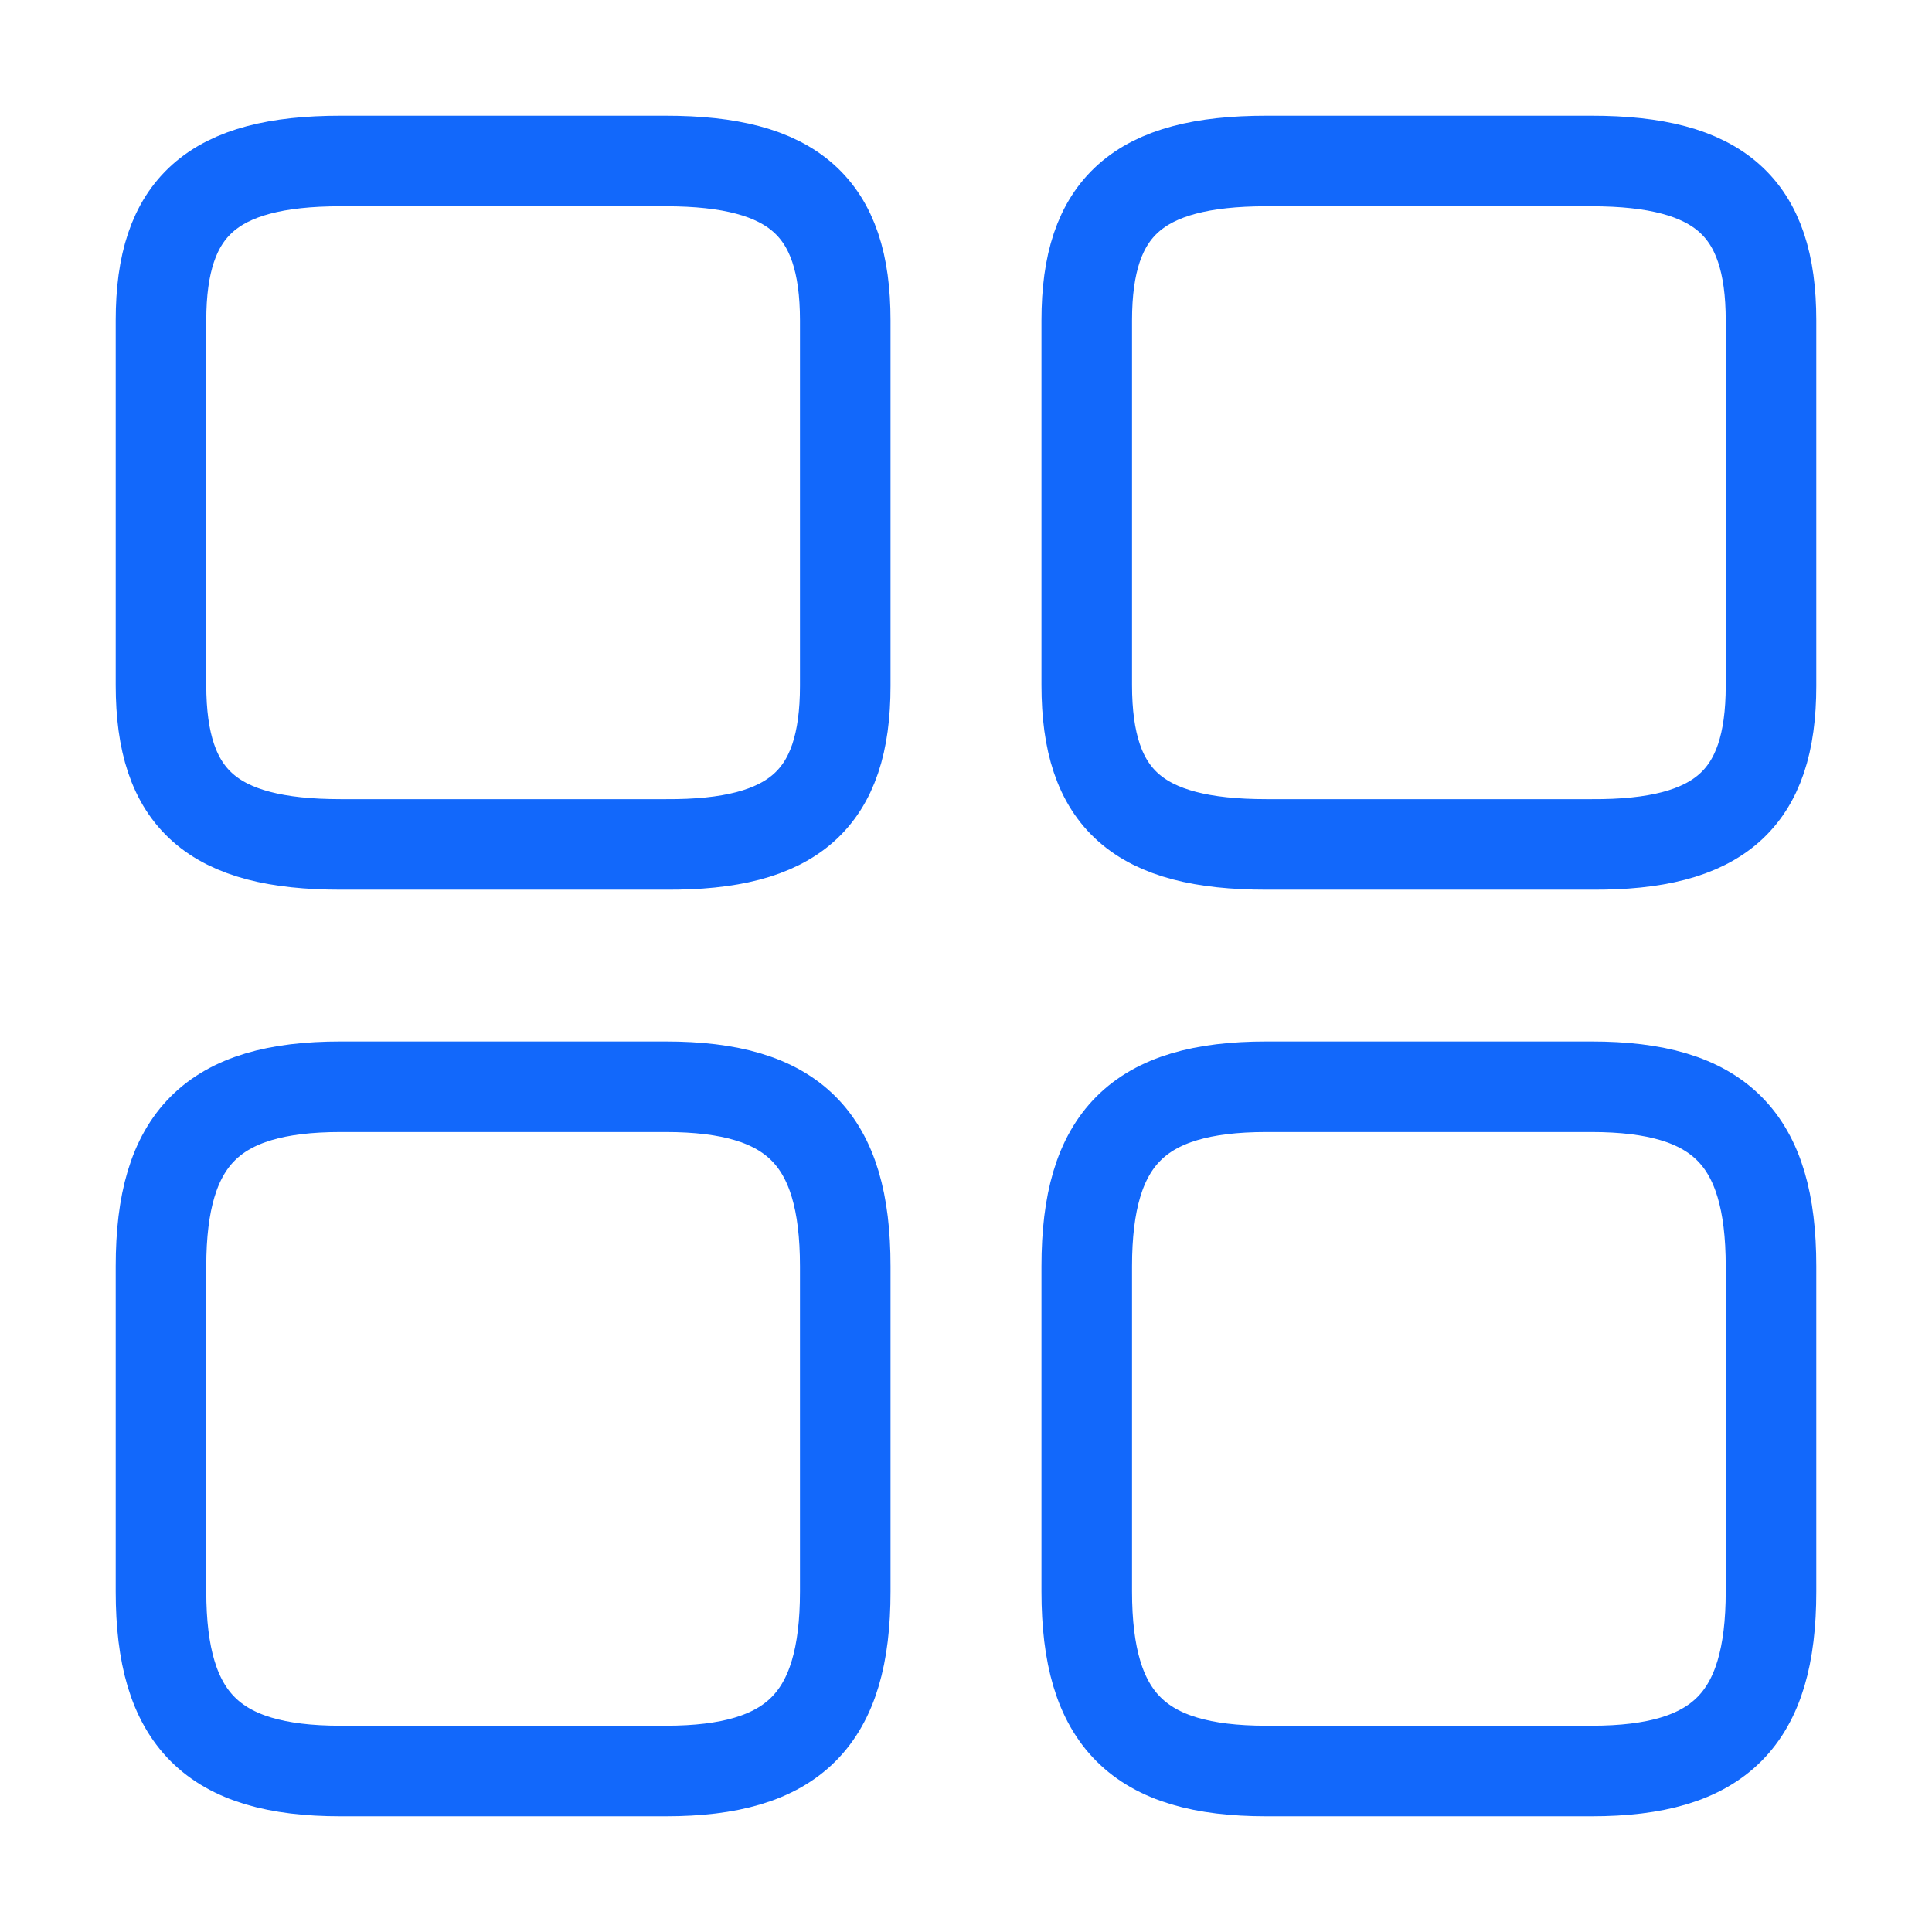 <svg width="64" height="64" viewBox="0 0 64 64" fill="none" xmlns="http://www.w3.org/2000/svg">
<path d="M58.667 22.72V10.613C58.667 6.853 56.96 5.333 52.72 5.333H41.947C37.707 5.333 36 6.853 36 10.613V22.693C36 26.48 37.707 27.973 41.947 27.973H52.72C56.96 28 58.667 26.48 58.667 22.72Z" stroke="#1268FB" stroke-width="3" stroke-linecap="round" stroke-linejoin="round"/>
<path d="M58.667 52.72V41.947C58.667 37.707 56.96 36 52.72 36H41.947C37.707 36 36 37.707 36 41.947V52.72C36 56.96 37.707 58.667 41.947 58.667H52.72C56.96 58.667 58.667 56.96 58.667 52.72Z" stroke="#1268FB" stroke-width="3" stroke-linecap="round" stroke-linejoin="round"/>
<path d="M28 22.72V10.613C28 6.853 26.293 5.333 22.053 5.333H11.28C7.04 5.333 5.333 6.853 5.333 10.613V22.693C5.333 26.48 7.04 27.973 11.28 27.973H22.053C26.293 28 28 26.48 28 22.72Z" stroke="#1268FB" stroke-width="3" stroke-linecap="round" stroke-linejoin="round"/>
<path d="M28 52.72V41.947C28 37.707 26.293 36 22.053 36H11.28C7.04 36 5.333 37.707 5.333 41.947V52.72C5.333 56.96 7.04 58.667 11.28 58.667H22.053C26.293 58.667 28 56.96 28 52.72Z" stroke="#1268FB" stroke-width="3" stroke-linecap="round" stroke-linejoin="round"/>
</svg>
